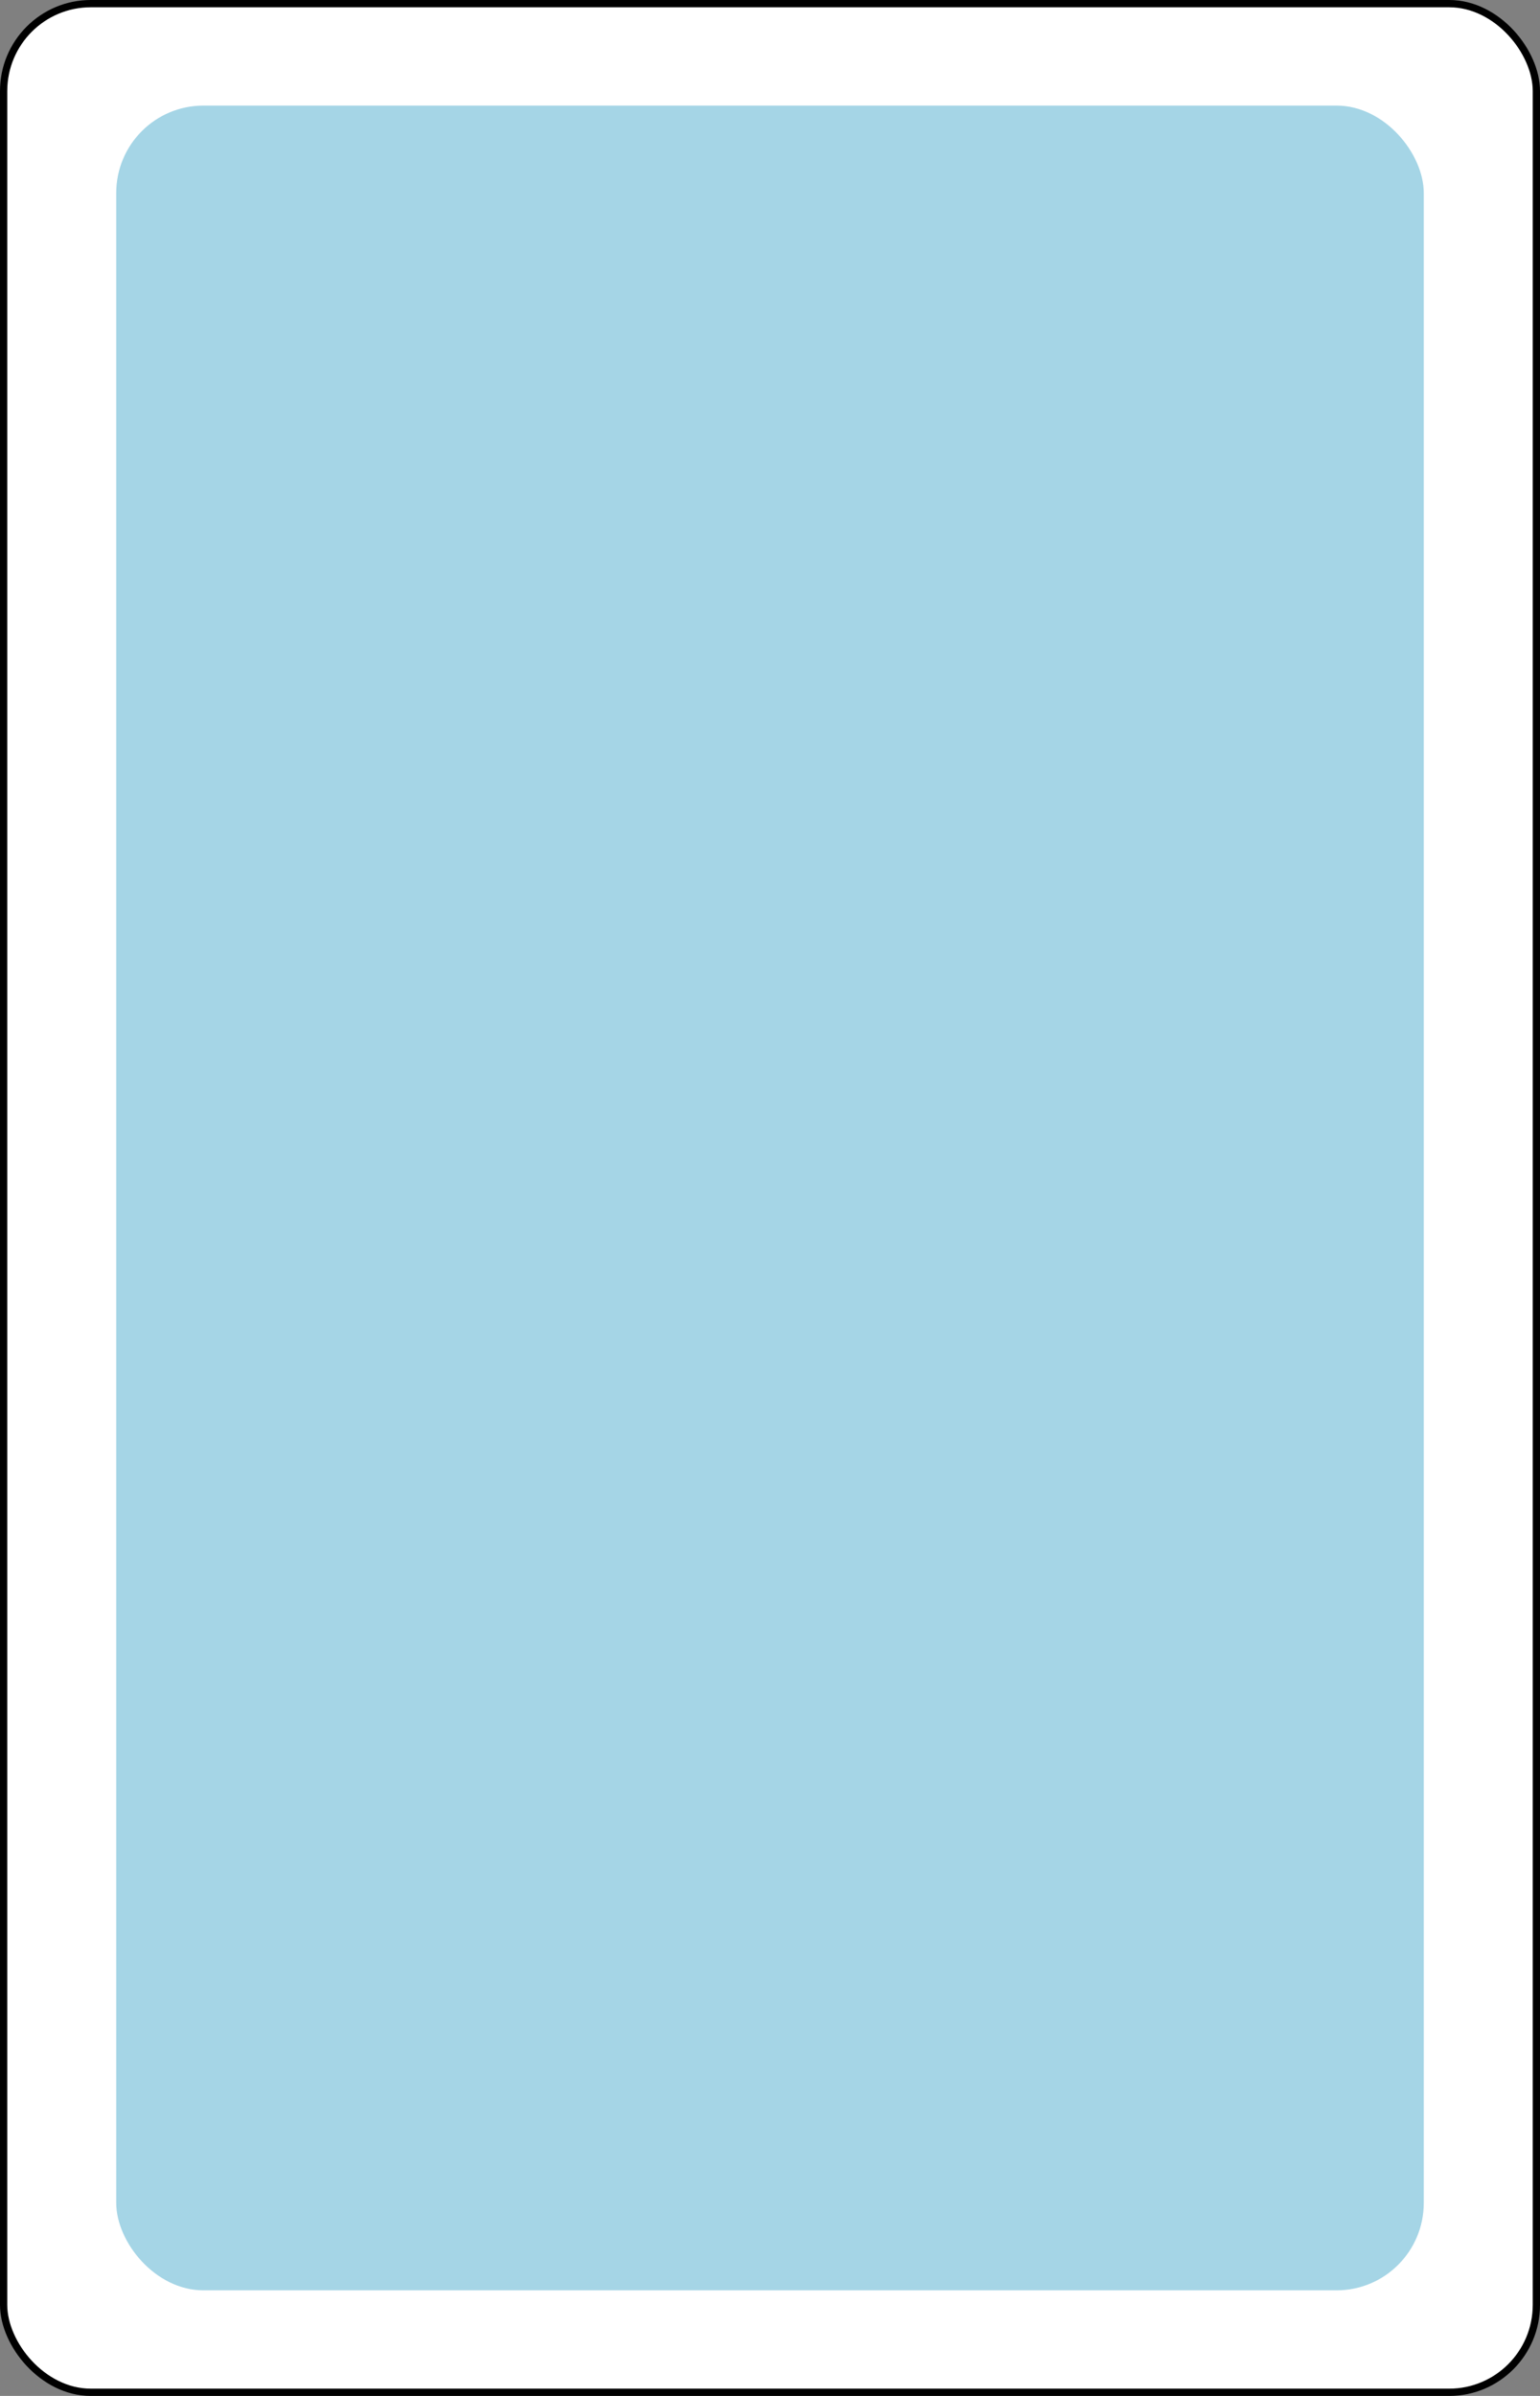 <?xml version="1.0" encoding="UTF-8" standalone="no"?>
<svg
   xmlns:dc="http://purl.org/dc/elements/1.1/"
   xmlns:cc="http://creativecommons.org/ns#"
   xmlns:rdf="http://www.w3.org/1999/02/22-rdf-syntax-ns#"
   xmlns:svg="http://www.w3.org/2000/svg"
   xmlns="http://www.w3.org/2000/svg"
   xmlns:sodipodi="http://sodipodi.sourceforge.net/DTD/sodipodi-0.dtd"
   xmlns:inkscape="http://www.inkscape.org/namespaces/inkscape"
   inkscape:version="1.0 (4035a4fb49, 2020-05-01)"
   sodipodi:docname="1B.svg"
   id="svg11"
   version="1.1"
   width="2.25in"
   viewBox="-106 -164.5 212 329"
   preserveAspectRatio="none"
   height="3.5in"
   face="1B"
   class="card">
  <rect x="-106" y="-164.5" width="212" height="329" fill="#808080" stroke="none"/>
  <sodipodi:namedview
     inkscape:current-layer="svg11"
     inkscape:window-maximized="0"
     inkscape:window-y="0"
     inkscape:window-x="0"
     inkscape:cy="168"
     inkscape:cx="108"
     inkscape:zoom="2.2410714"
     showgrid="false"
     id="namedview13"
     inkscape:window-height="1589"
     inkscape:window-width="1552"
     inkscape:pageshadow="2"
     inkscape:pageopacity="0"
     guidetolerance="10"
     gridtolerance="10"
     objecttolerance="10"
     borderopacity="1"
     bordercolor="#666666"
     pagecolor="#ffffff" />
  <defs
     id="defs5">
    <pattern
       patternUnits="userSpaceOnUse"
       height="6"
       width="6"
       id="B1">
      <path
         id="path2"
         fill="black"
         d="M3 0L6 3L3 6L0 3Z" />
    </pattern>
  </defs>
  <rect
     id="rect7"
     stroke="black"
     fill="white"
     ry="12"
     rx="12"
     y="-164"
     x="-105.5"
     height="328"
     width="211" />
  <rect
     style="fill:#a5d5e6;fill-opacity:1"
     id="rect9"
     ry="12"
     rx="12"
     y="-150"
     x="-90"
     height="300"
     width="180"
     fill="url(#B1)" />
</svg>
